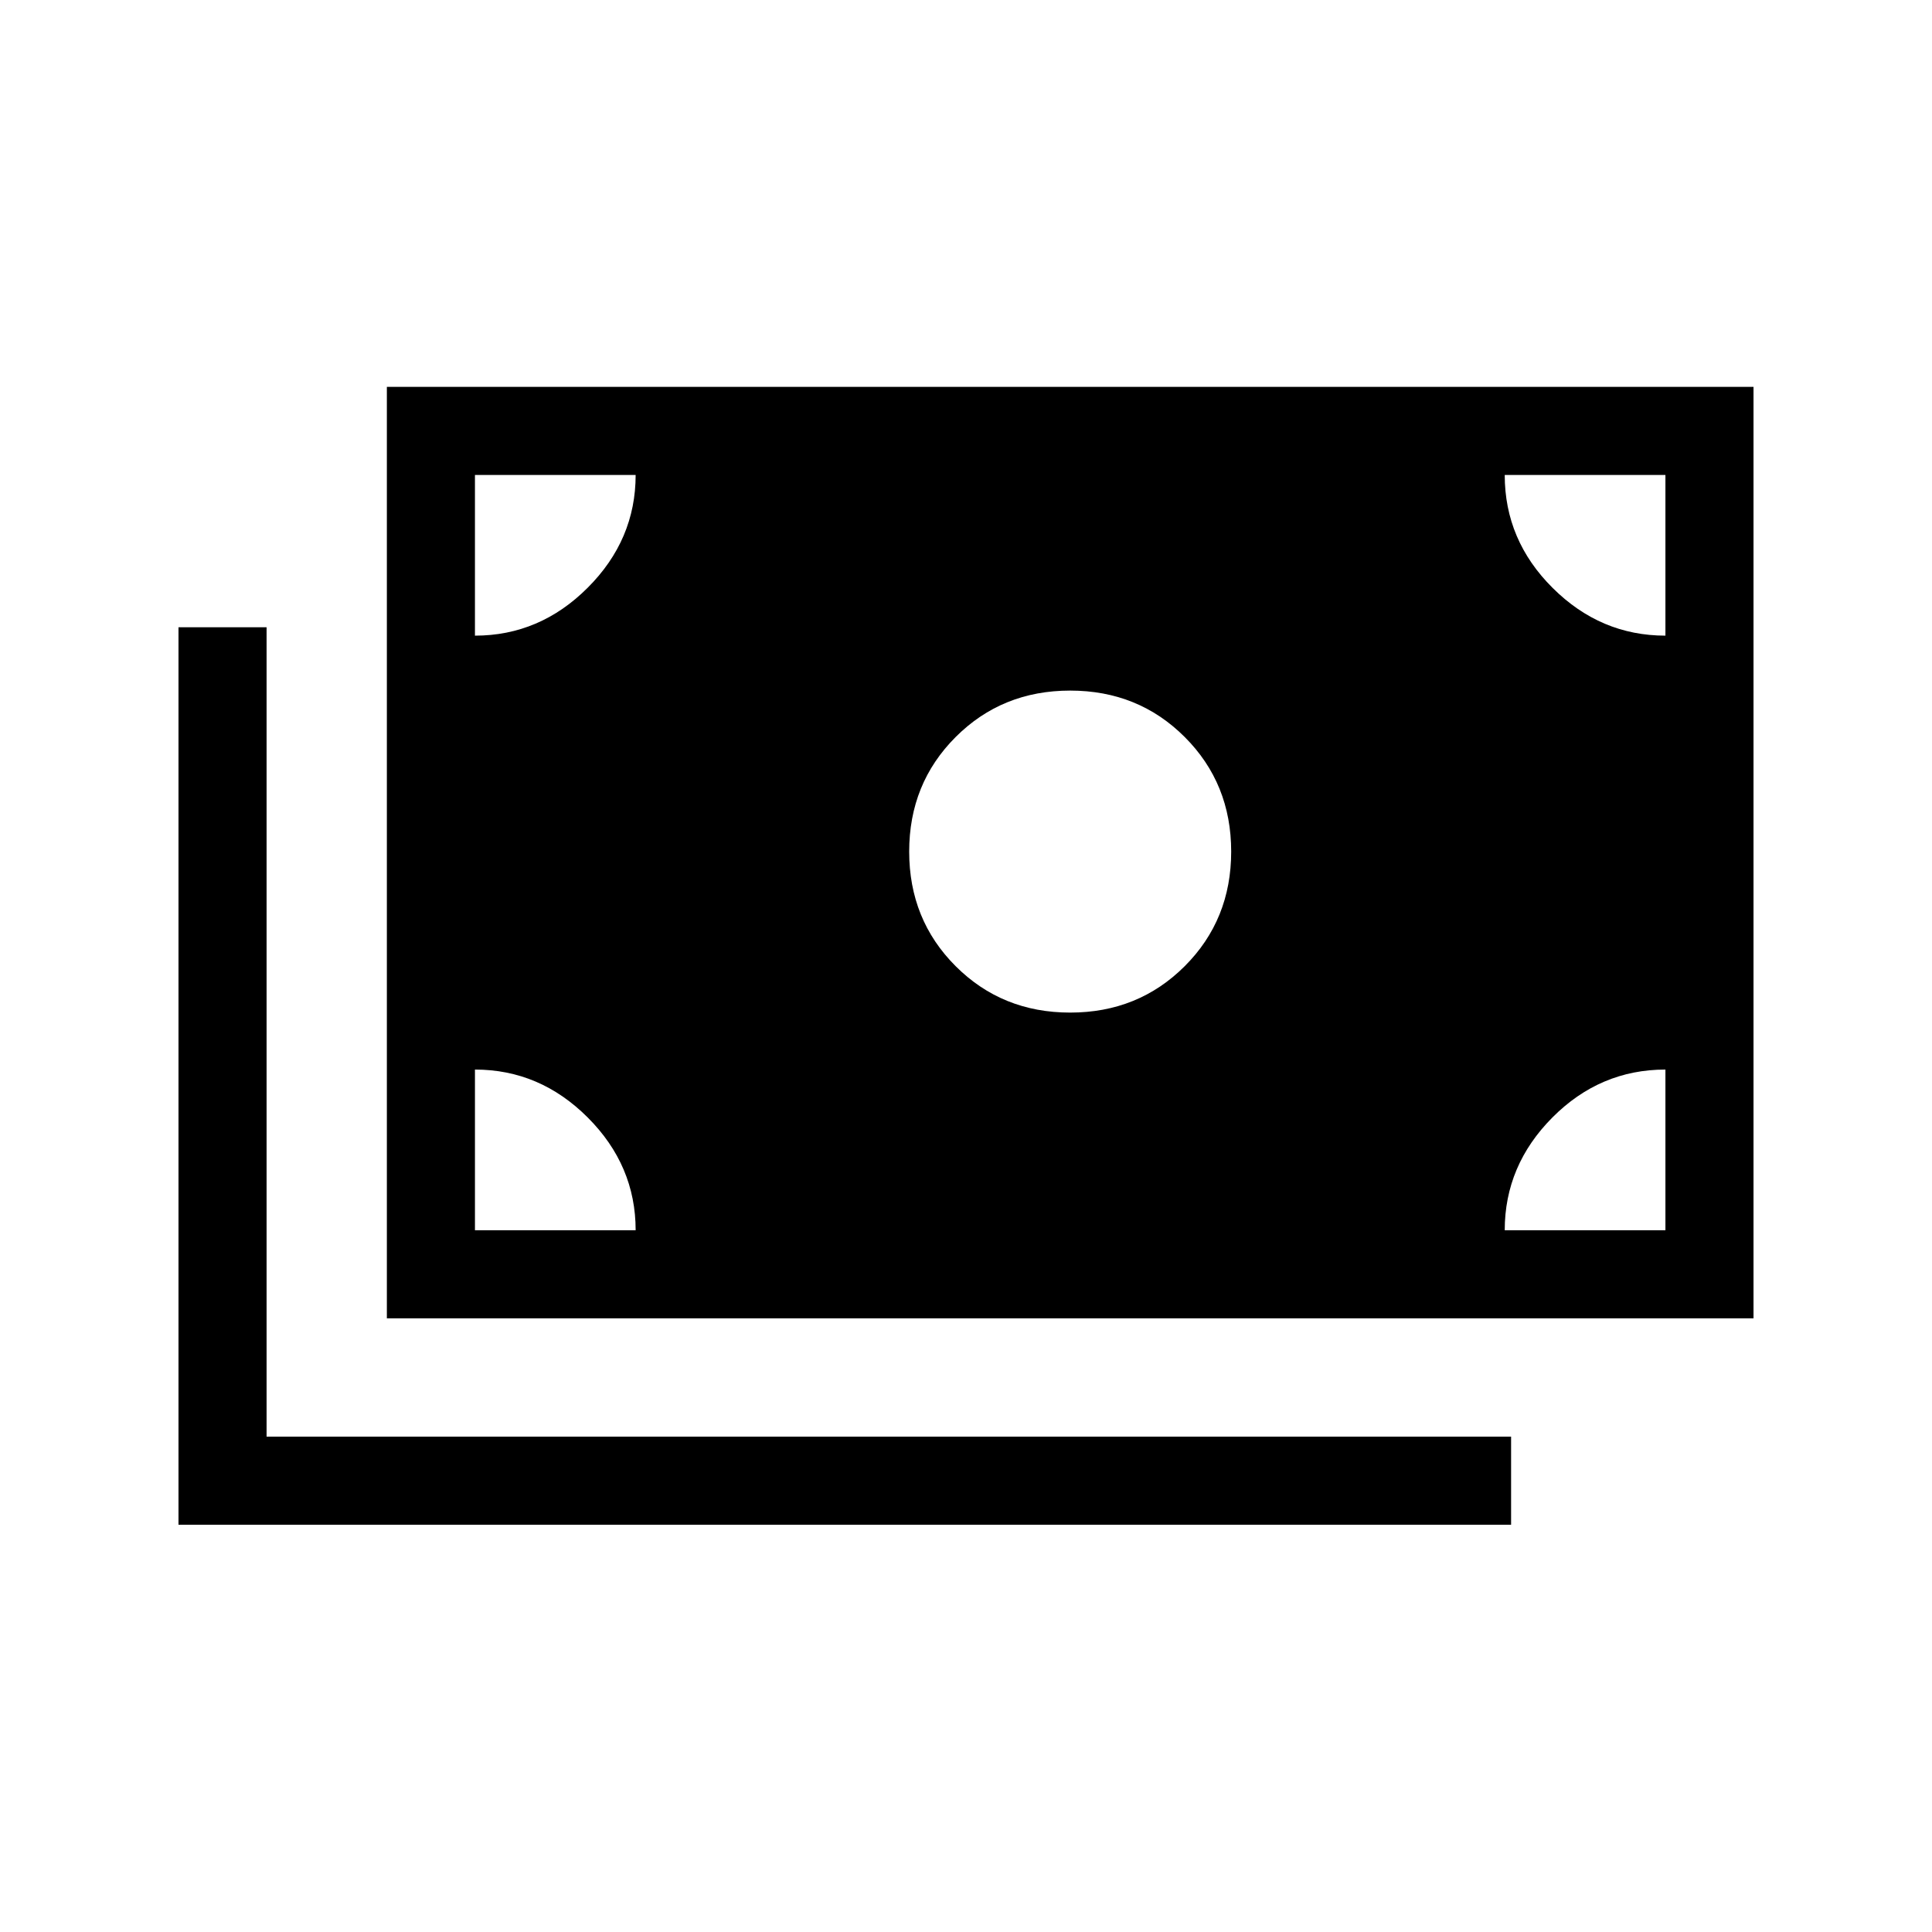 <svg xmlns="http://www.w3.org/2000/svg" height="48" viewBox="0 -960 960 960" width="48"><path d="M88.69-202.38v-445.93h43.77v402.16h618.39v43.77H88.69Zm103.54-102.54v-462.85h679.08v462.85H192.23Zm123.62-43.77q0-32.22-23.82-56.04-23.81-23.81-56.03-23.81v79.85h79.85Zm431.84 0h79.85v-79.85q-32.46 0-56.16 23.81-23.69 23.82-23.69 56.04ZM531.77-456.85q33.85 0 56.92-23.07 23.08-23.08 23.08-56.93 0-33.84-23.08-56.92-23.07-23.08-56.92-23.08t-56.92 23.08q-23.08 23.08-23.08 56.92 0 33.85 23.08 56.93 23.07 23.07 56.92 23.07ZM236-644.15q32.22 0 56.03-23.82 23.82-23.81 23.82-56.03H236v79.85Zm591.54 0V-724h-79.85q0 32.46 23.82 56.15 23.81 23.7 56.03 23.7Z"/></svg>